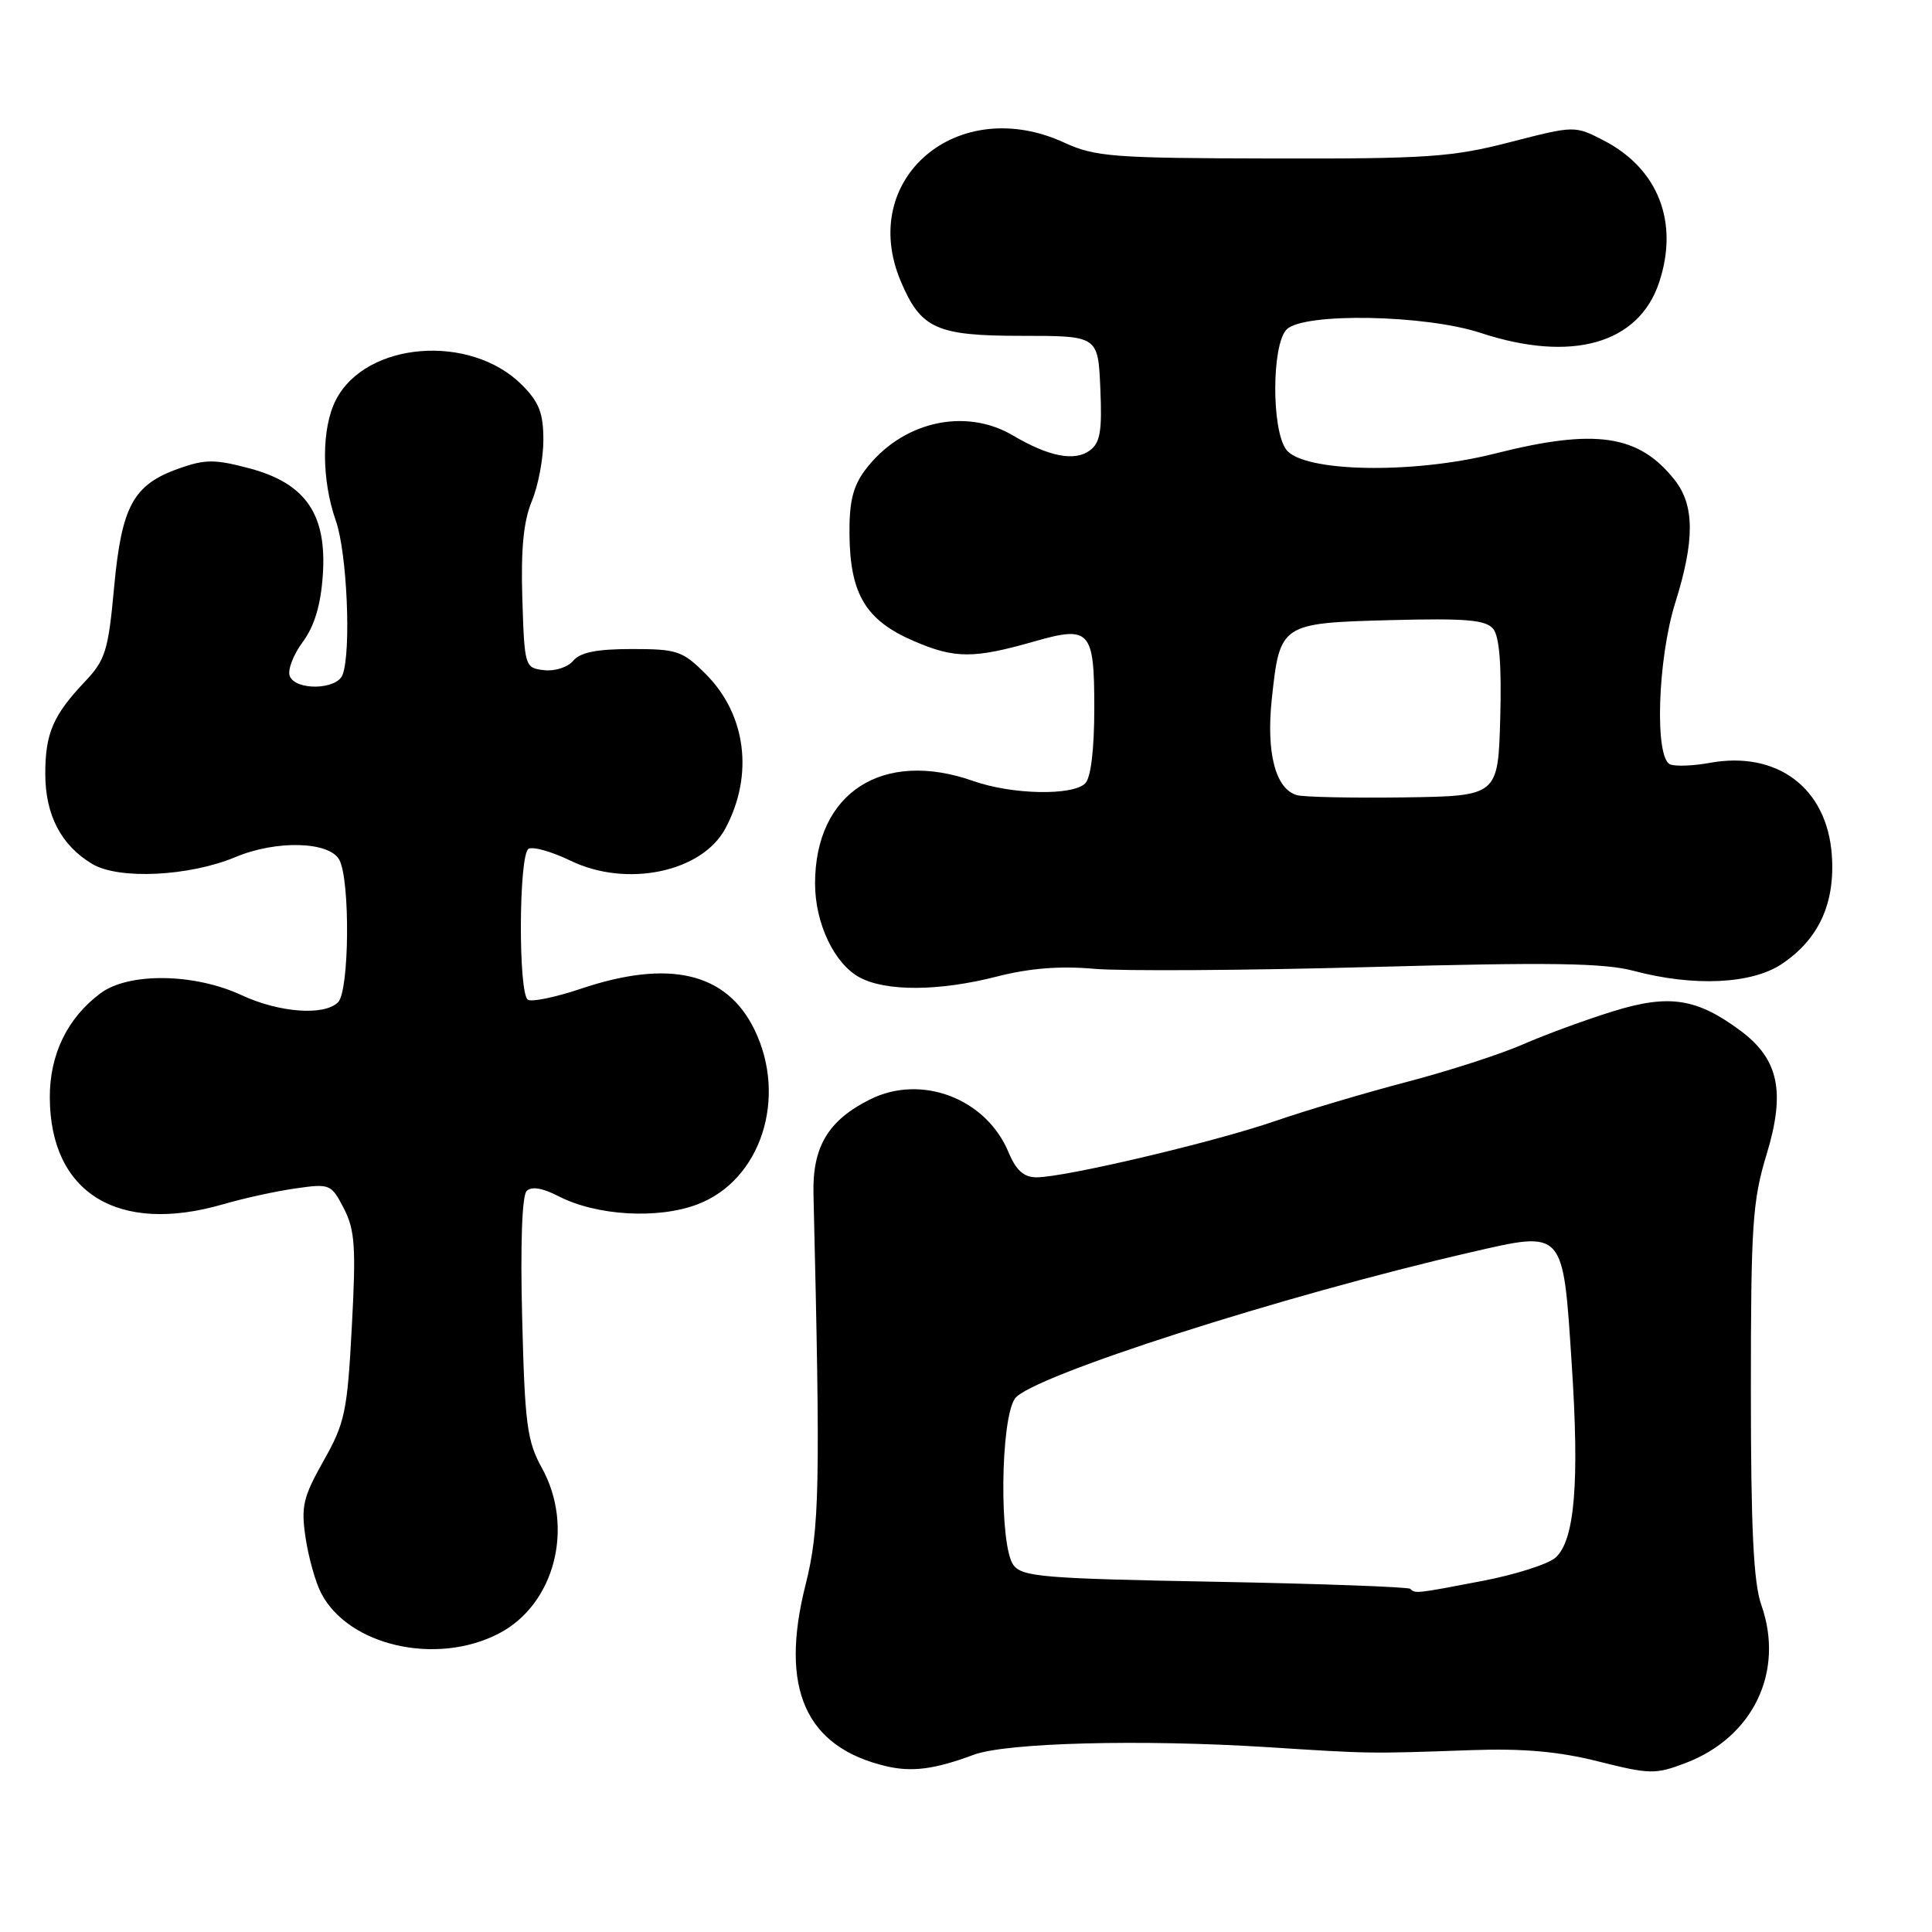 <?xml version="1.0" encoding="UTF-8" standalone="no"?>
<!DOCTYPE svg PUBLIC "-//W3C//DTD SVG 1.1//EN" "http://www.w3.org/Graphics/SVG/1.1/DTD/svg11.dtd" >
<svg xmlns="http://www.w3.org/2000/svg" xmlns:xlink="http://www.w3.org/1999/xlink" version="1.1" viewBox="0 0 256 256">
 <g >
 <path fill="currentColor"
d=" M 129.01 232.52 C 133.32 230.91 151.24 230.45 168.00 231.51 C 181.70 232.39 181.37 232.38 195.00 231.90 C 201.83 231.66 206.55 232.08 211.79 233.40 C 218.63 235.12 219.36 235.13 223.37 233.60 C 232.33 230.18 236.49 221.47 233.38 212.65 C 232.35 209.75 232.00 202.49 232.00 184.28 C 232.00 162.33 232.21 159.10 234.09 152.94 C 236.60 144.68 235.69 140.36 230.67 136.61 C 224.85 132.27 221.18 131.70 213.78 133.99 C 210.18 135.10 204.81 137.07 201.86 138.36 C 198.91 139.66 191.98 141.90 186.45 143.35 C 180.92 144.80 173.04 147.14 168.95 148.55 C 160.83 151.35 141.10 156.00 137.36 156.00 C 135.66 156.00 134.65 155.10 133.63 152.67 C 130.67 145.56 122.11 142.29 115.32 145.66 C 109.74 148.44 107.64 151.94 107.79 158.21 C 108.72 197.07 108.61 202.56 106.74 209.99 C 103.26 223.77 106.73 231.54 117.50 234.05 C 120.88 234.83 123.88 234.43 129.01 232.52 Z  M 66.08 216.46 C 73.50 212.62 76.16 202.38 71.79 194.49 C 69.84 190.96 69.54 188.68 69.19 174.66 C 68.94 164.96 69.17 158.43 69.78 157.82 C 70.43 157.17 71.86 157.40 74.00 158.50 C 79.03 161.10 87.20 161.58 92.45 159.57 C 100.81 156.38 104.36 145.51 99.99 136.47 C 96.30 128.86 88.69 127.06 76.92 131.03 C 73.61 132.14 70.47 132.79 69.95 132.47 C 68.66 131.67 68.73 113.29 70.03 112.48 C 70.59 112.13 73.10 112.84 75.61 114.05 C 83.04 117.65 93.02 115.57 96.12 109.77 C 99.90 102.70 98.88 94.68 93.51 89.31 C 90.44 86.24 89.72 86.00 83.72 86.00 C 79.09 86.00 76.88 86.44 75.96 87.55 C 75.24 88.41 73.52 88.97 72.09 88.80 C 69.54 88.50 69.50 88.36 69.21 79.31 C 69.01 72.75 69.37 69.06 70.46 66.43 C 71.31 64.41 72.00 60.75 72.00 58.30 C 72.00 54.74 71.43 53.28 69.16 51.00 C 62.31 44.16 48.50 45.26 44.52 52.97 C 42.58 56.70 42.58 63.55 44.50 69.00 C 45.99 73.21 46.56 86.37 45.39 89.42 C 44.63 91.42 39.14 91.53 38.39 89.57 C 38.09 88.78 38.86 86.76 40.11 85.07 C 41.66 82.97 42.50 80.19 42.77 76.25 C 43.34 68.18 40.53 64.06 33.09 62.07 C 28.47 60.84 27.22 60.84 23.72 62.07 C 17.65 64.22 16.12 67.03 15.12 77.82 C 14.35 86.22 13.97 87.45 11.25 90.32 C 7.03 94.78 6.00 97.18 6.00 102.53 C 6.00 108.01 8.11 112.04 12.26 114.50 C 15.80 116.58 25.09 116.12 31.22 113.56 C 36.62 111.29 43.65 111.49 44.96 113.93 C 46.42 116.65 46.29 131.31 44.80 132.80 C 42.97 134.63 37.01 134.19 32.00 131.86 C 25.74 128.95 17.04 128.83 13.31 131.62 C 8.92 134.89 6.57 139.74 6.60 145.46 C 6.66 158.09 15.65 163.61 29.57 159.57 C 32.28 158.78 36.60 157.83 39.17 157.47 C 43.71 156.82 43.89 156.89 45.56 160.12 C 47.03 162.97 47.19 165.21 46.62 175.77 C 46.02 187.07 45.71 188.55 42.87 193.57 C 40.16 198.39 39.87 199.62 40.49 203.76 C 40.88 206.35 41.80 209.65 42.55 211.09 C 46.16 218.08 57.81 220.74 66.08 216.46 Z  M 132.12 129.39 C 136.42 128.29 140.47 127.97 144.95 128.37 C 148.55 128.69 165.00 128.59 181.50 128.14 C 205.32 127.49 212.53 127.59 216.50 128.65 C 224.44 130.76 232.11 130.40 236.10 127.73 C 241.01 124.45 243.20 119.66 242.72 113.23 C 242.07 104.41 235.48 99.46 226.57 101.08 C 224.41 101.48 222.04 101.57 221.32 101.29 C 219.22 100.49 219.63 87.34 221.99 79.84 C 224.57 71.61 224.55 66.96 221.91 63.61 C 217.16 57.58 211.41 56.73 198.09 60.10 C 187.18 62.86 172.62 62.57 170.42 59.56 C 168.46 56.88 168.51 45.63 170.49 43.65 C 172.74 41.40 188.86 41.69 196.22 44.12 C 208.24 48.07 217.11 45.57 219.83 37.46 C 222.50 29.48 219.75 22.38 212.53 18.63 C 208.66 16.63 208.66 16.63 200.08 18.84 C 192.41 20.82 189.07 21.05 168.50 21.00 C 147.42 20.96 145.12 20.78 141.00 18.89 C 126.89 12.40 113.61 23.69 119.36 37.28 C 122.02 43.57 124.09 44.50 135.37 44.50 C 145.50 44.50 145.50 44.50 145.80 51.48 C 146.05 57.14 145.78 58.69 144.39 59.70 C 142.38 61.17 138.96 60.50 134.22 57.70 C 127.81 53.92 119.38 55.91 114.60 62.33 C 113.02 64.45 112.51 66.56 112.56 70.83 C 112.64 78.75 114.73 82.21 121.10 84.95 C 126.54 87.29 129.02 87.29 137.10 84.98 C 144.43 82.88 145.00 83.52 145.00 93.77 C 145.00 99.30 144.55 103.05 143.80 103.80 C 142.14 105.46 134.11 105.30 129.00 103.50 C 116.95 99.25 108.00 105.03 108.00 117.07 C 108.00 122.33 110.53 127.67 113.88 129.50 C 117.38 131.40 124.45 131.36 132.12 129.39 Z  M 186.87 210.53 C 186.61 210.28 174.96 209.85 160.98 209.59 C 138.24 209.17 135.43 208.94 134.28 207.37 C 132.39 204.79 132.55 188.08 134.49 185.31 C 136.53 182.40 170.03 171.65 194.86 165.94 C 207.33 163.07 207.09 162.80 208.26 180.72 C 209.30 196.47 208.66 204.09 206.13 206.38 C 205.17 207.25 200.81 208.64 196.44 209.48 C 187.57 211.18 187.52 211.18 186.87 210.53 Z  M 171.85 105.36 C 169.01 104.55 167.76 99.76 168.52 92.62 C 169.59 82.63 169.70 82.56 184.23 82.17 C 194.22 81.91 196.86 82.13 197.85 83.32 C 198.68 84.32 198.98 88.07 198.79 95.14 C 198.50 105.48 198.50 105.48 186.00 105.66 C 179.12 105.75 172.76 105.62 171.85 105.36 Z "/>
</g>
</svg>